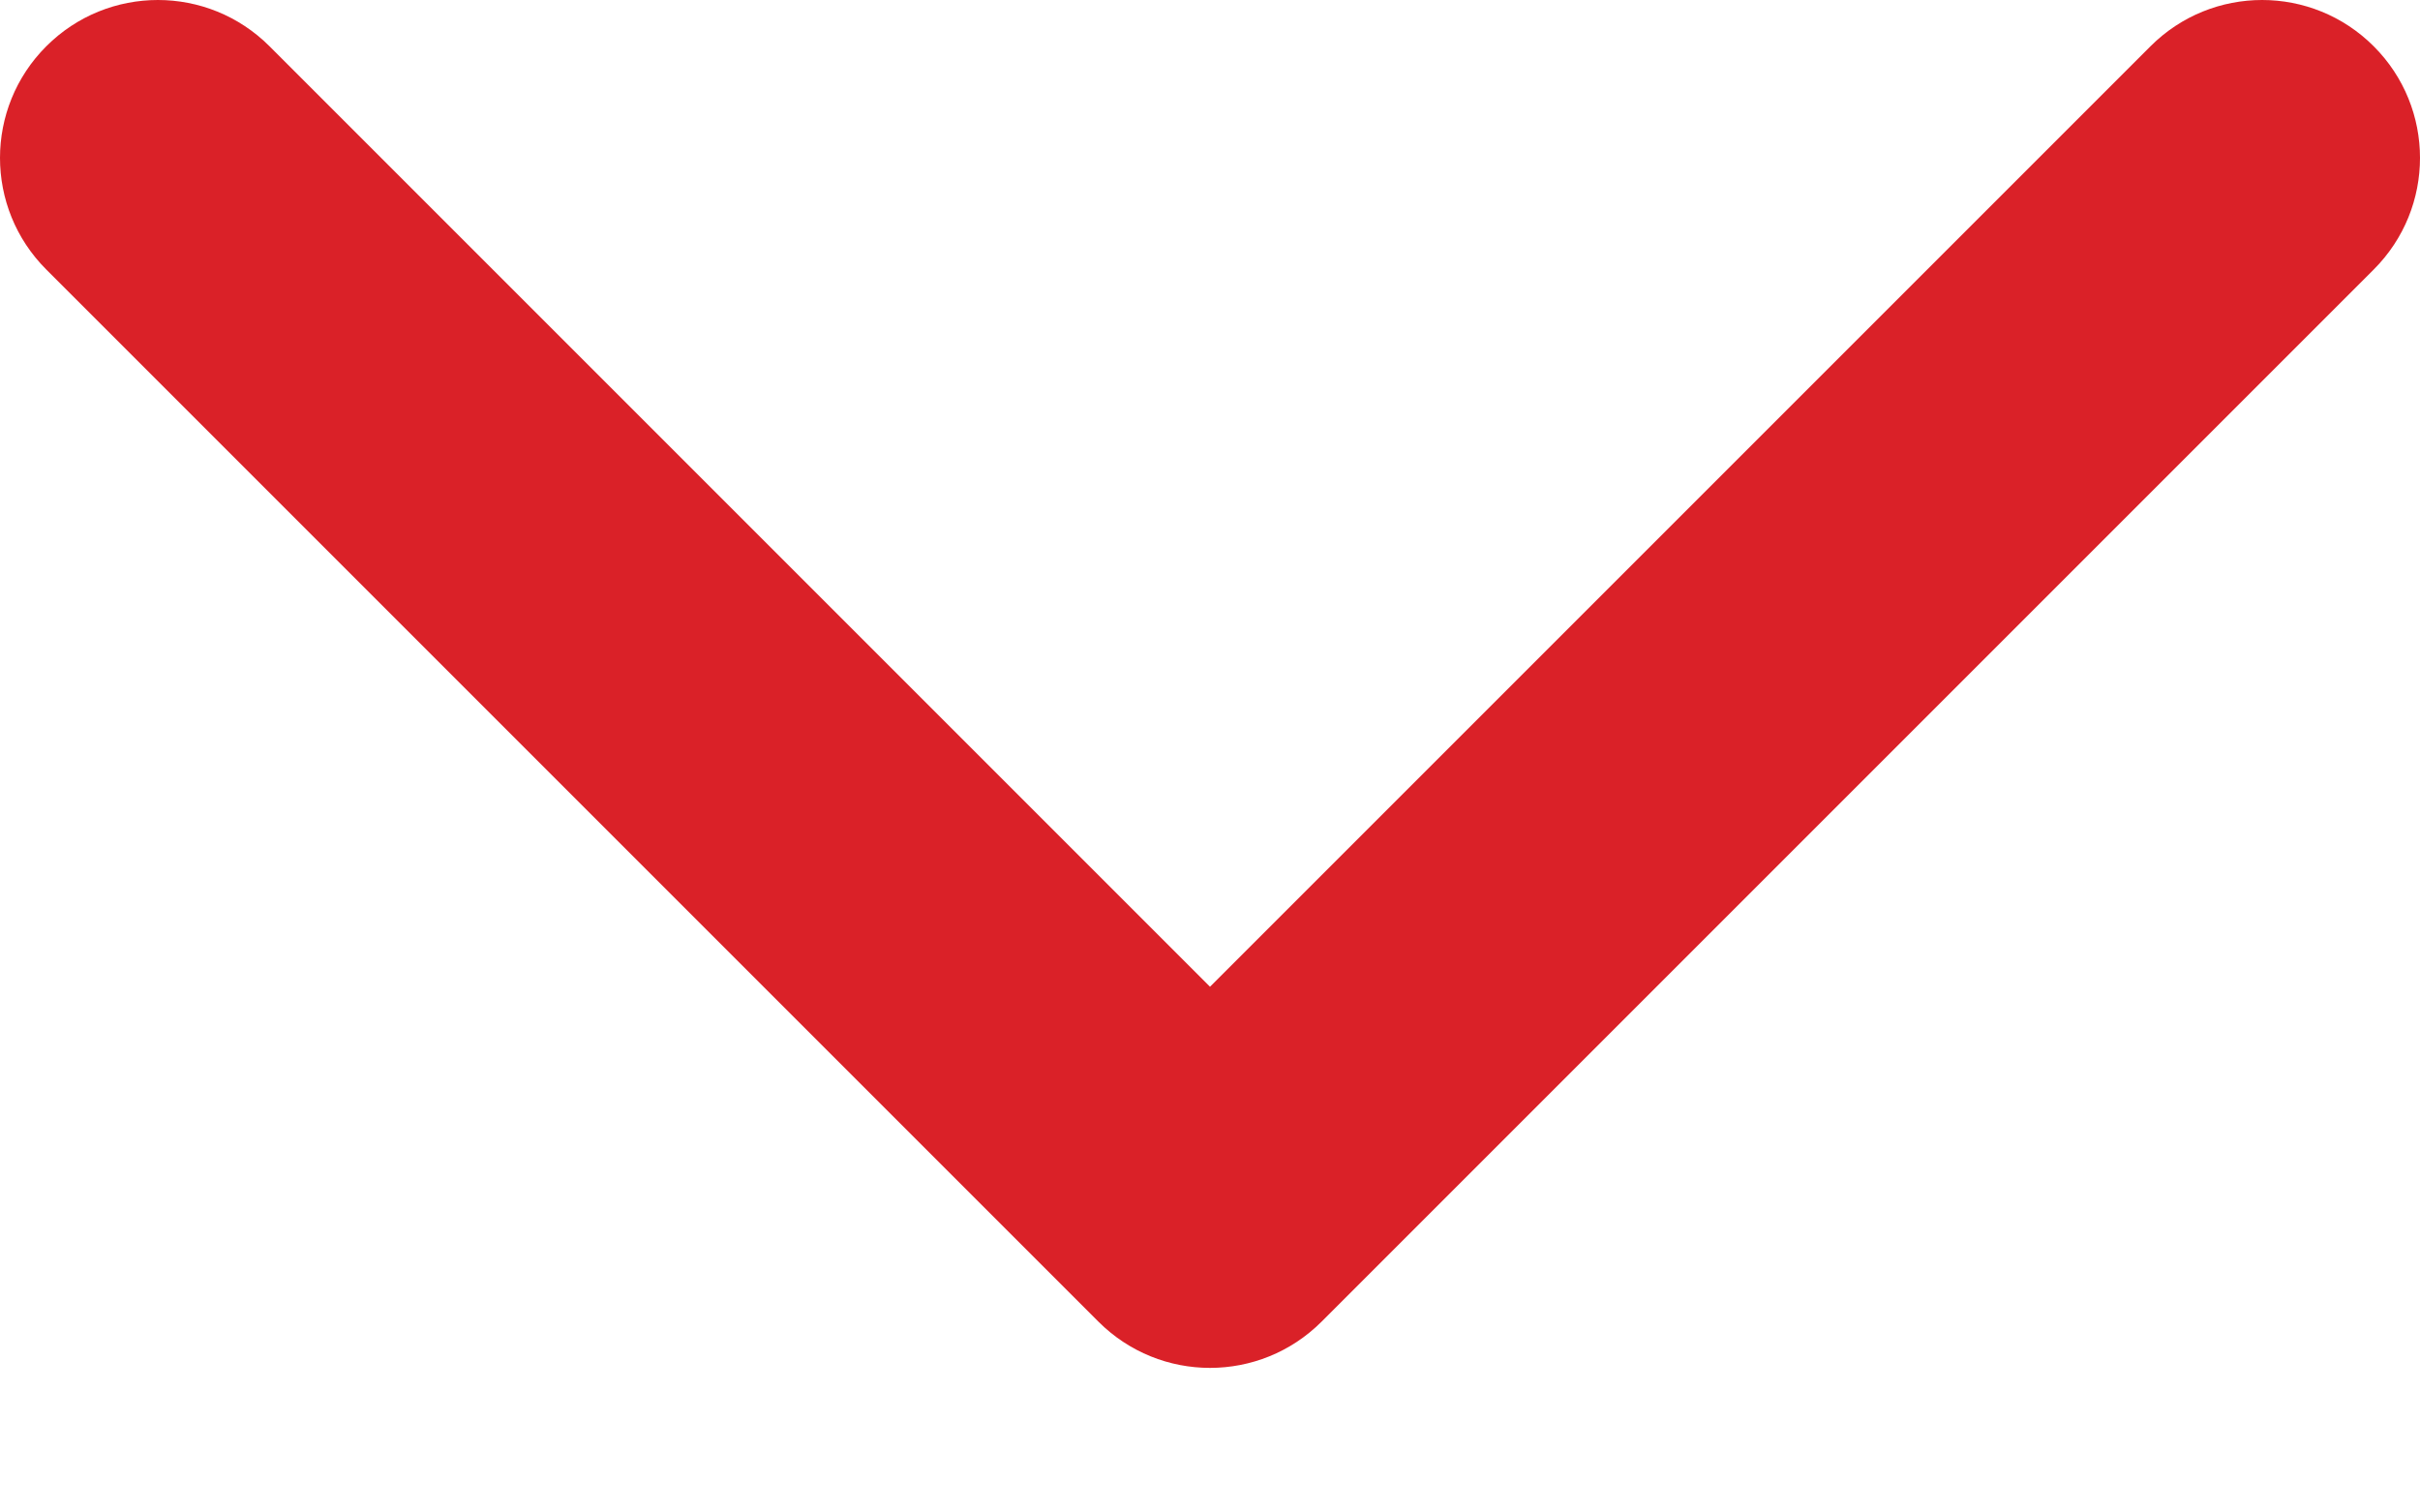 <svg width="8" height="5" viewBox="0 0 8 5" fill="none" xmlns="http://www.w3.org/2000/svg">
<path d="M0.891 0.153C0.687 -0.051 0.357 -0.051 0.153 0.153C-0.051 0.357 -0.051 0.687 0.153 0.891L3.631 4.369C3.835 4.573 4.165 4.573 4.369 4.369L7.847 0.891C8.051 0.687 8.051 0.357 7.847 0.153C7.643 -0.051 7.313 -0.051 7.109 0.153L4 3.262L0.891 0.153Z" fill="#DA2128"/>
</svg>
